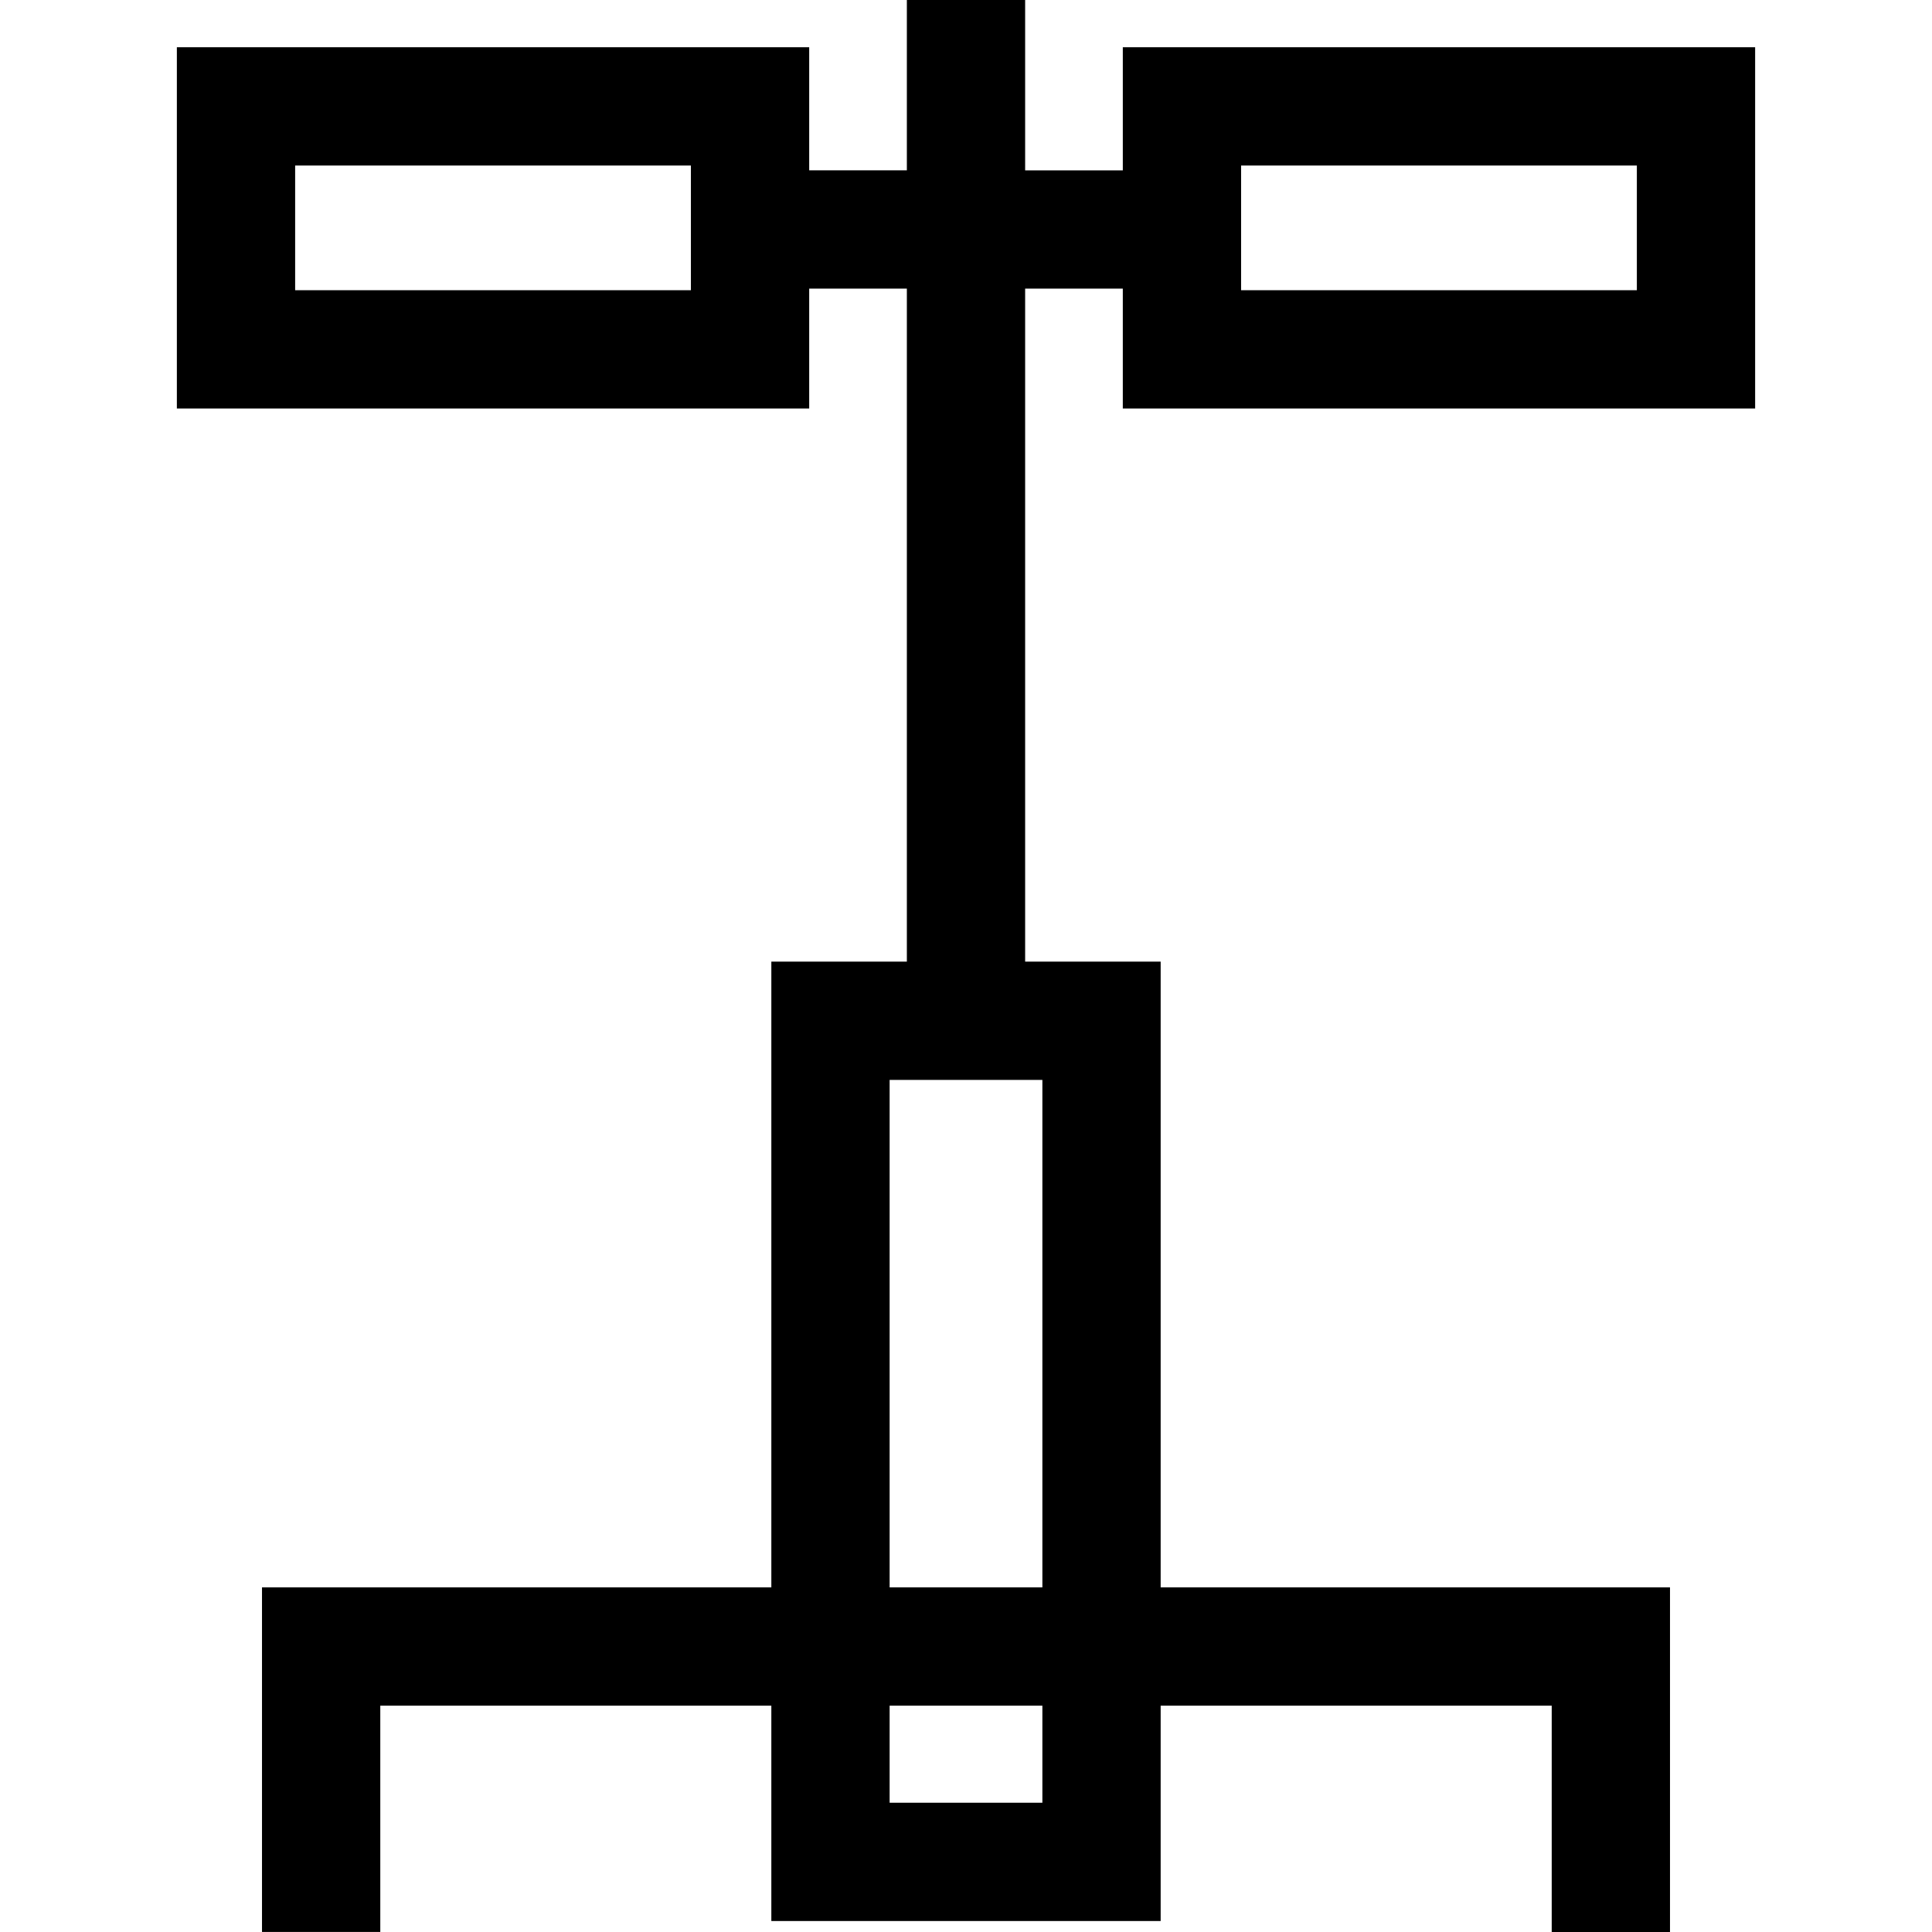 <?xml version="1.0" encoding="iso-8859-1"?>
<!-- Generator: Adobe Illustrator 19.0.0, SVG Export Plug-In . SVG Version: 6.00 Build 0)  -->
<svg xmlns="http://www.w3.org/2000/svg" xmlns:xlink="http://www.w3.org/1999/xlink" version="1.1" id="Layer_1" x="0px" y="0px" viewBox="0 0 512 512" style="enable-background:new 0 0 512 512;" xml:space="preserve">
<g>
	<g>
		<path d="M465.13,108.26V12.515H297.556v32.63h-25.882V0h-31.347v45.144h-25.882V12.515H46.87v95.746h167.574v-31.77h25.882    v178.343h-35.914v165.838H69.432v91.316h31.347v-59.969h103.633v57.079h103.175v-57.079h103.633V512h31.347v-91.328h-134.98    V254.834h-35.914V76.491h25.882v31.769H465.13z M328.902,43.862h104.881v33.052H328.902V43.862z M183.097,76.913H78.217V43.862    h104.881V76.913z M276.241,477.75h-40.481v-25.732h40.481V477.75z M276.241,286.181v134.491h-40.481V286.181H276.241z"/>
	</g>
</g>
<g>
</g>
<g>
</g>
<g>
</g>
<g>
</g>
<g>
</g>
<g>
</g>
<g>
</g>
<g>
</g>
<g>
</g>
<g>
</g>
<g>
</g>
<g>
</g>
<g>
</g>
<g>
</g>
<g>
</g>
</svg>
